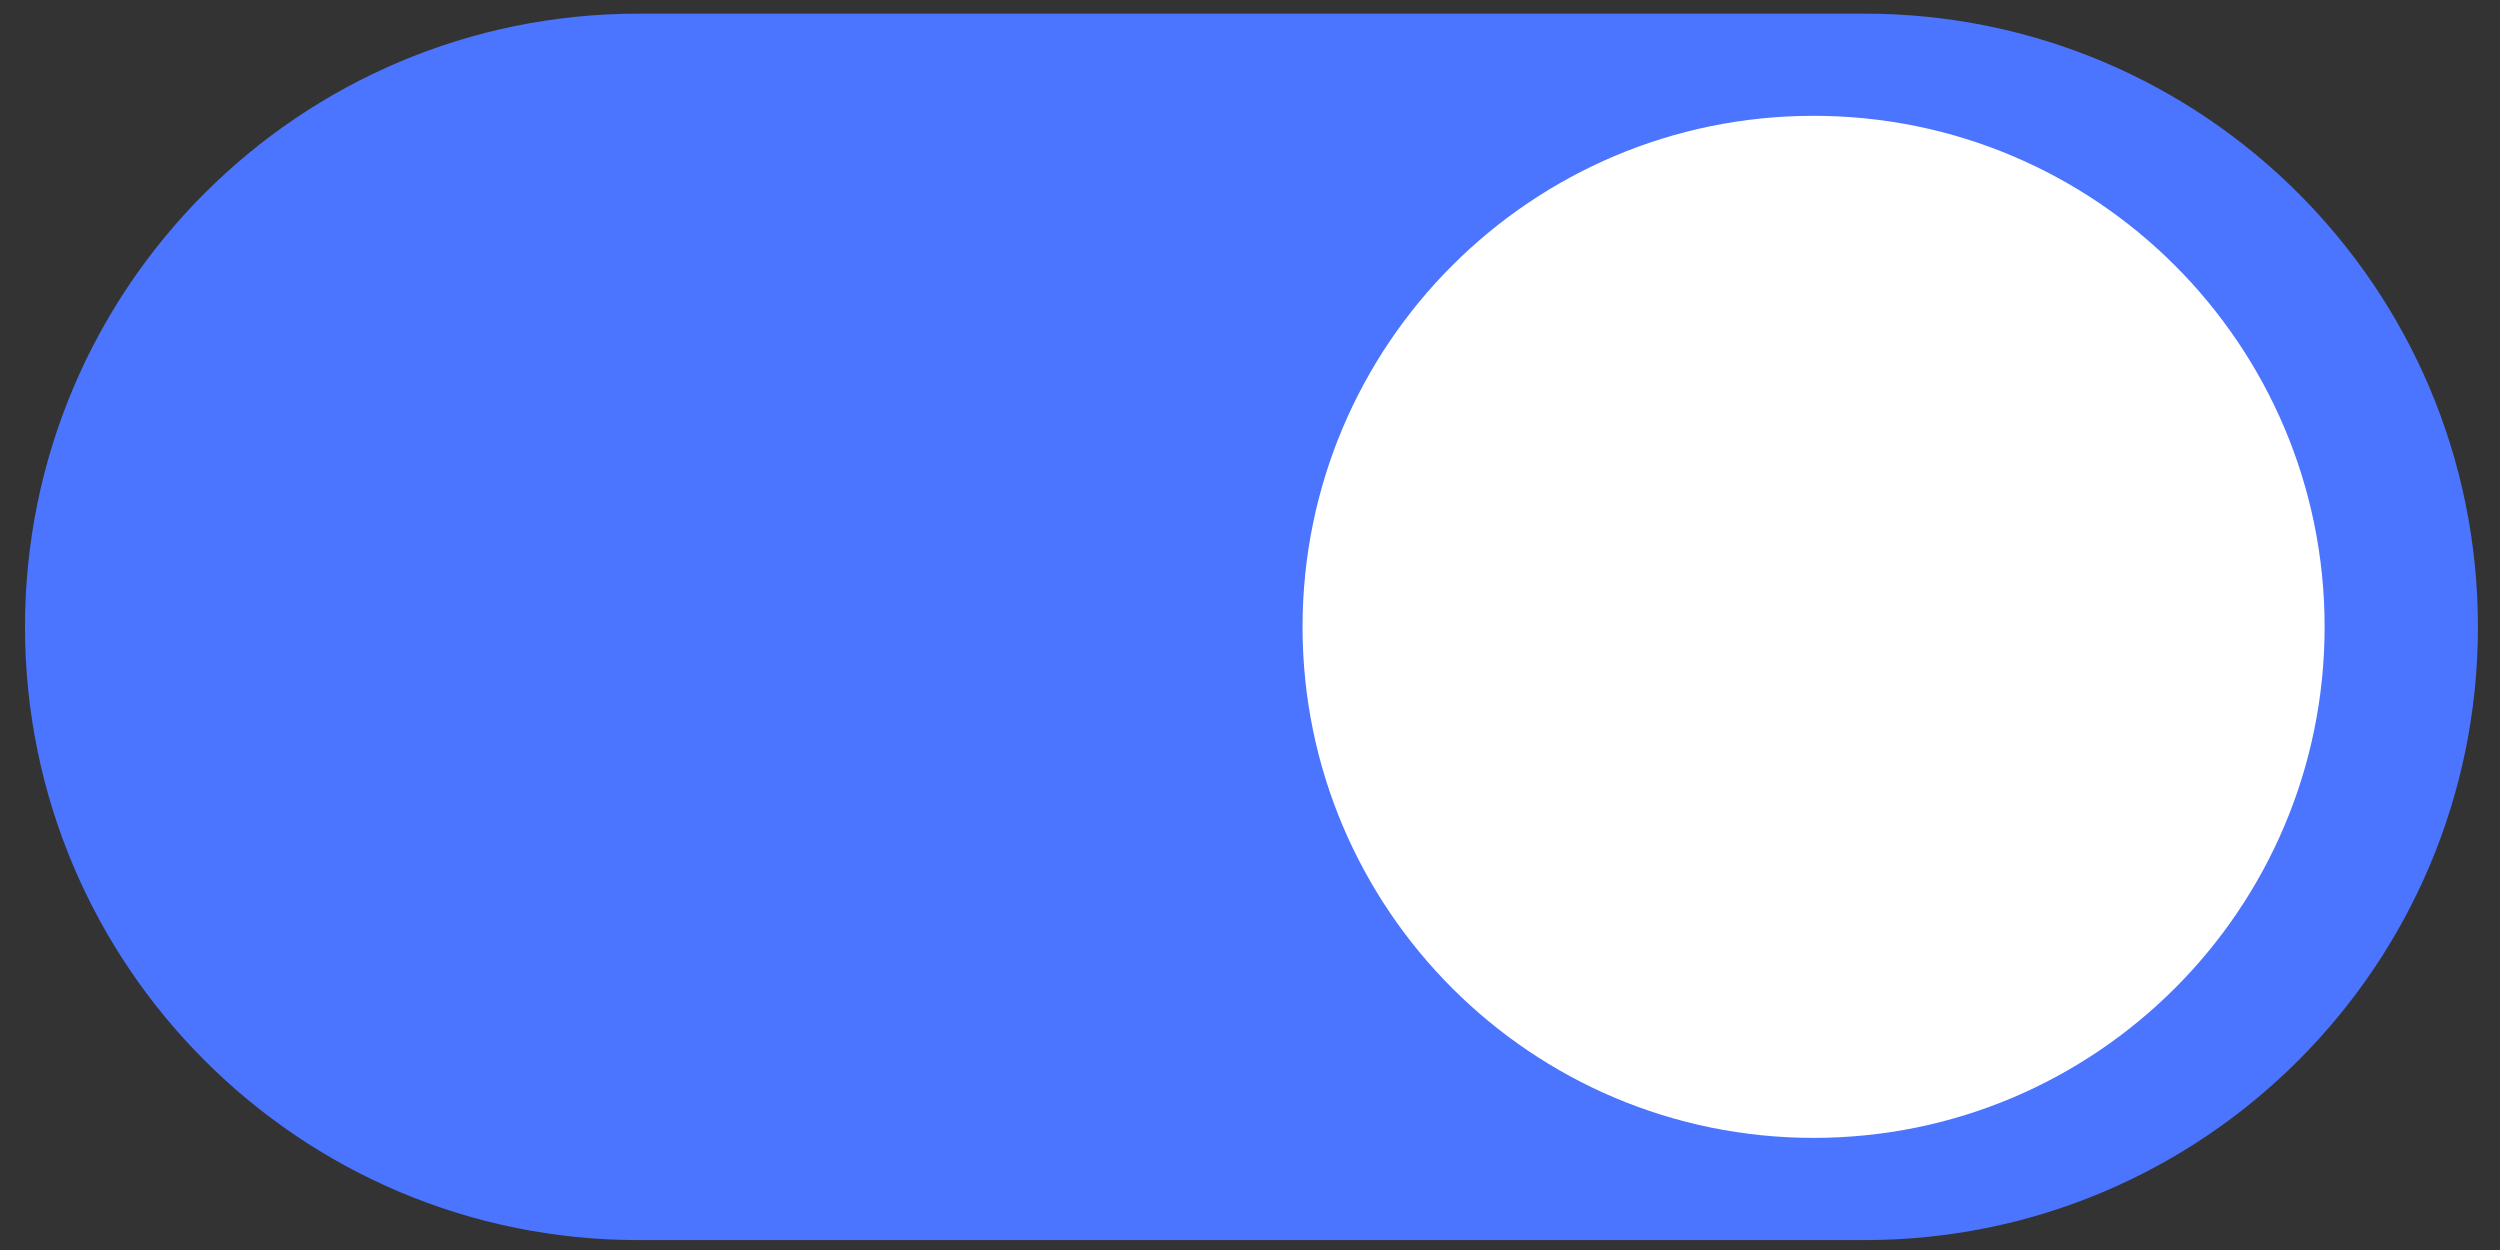 <svg width="52" height="26" viewBox="0 0 52 26" fill="none" xmlns="http://www.w3.org/2000/svg">
<rect x="0" y="0" width="52" height="26" fill="#333333" stroke="none"/>
<path opacity="0.997" d="M38.785 0.284H13.275C6.231 0.284 0.52 5.994 0.52 13.039C0.52 20.083 6.231 25.794 13.275 25.794H38.785C45.83 25.794 51.541 20.083 51.541 13.039C51.541 5.994 45.83 0.284 38.785 0.284Z" fill="#4B74FF"/>
<path d="M37.723 23.668C43.593 23.668 48.352 18.909 48.352 13.039C48.352 7.168 43.593 2.409 37.723 2.409C31.852 2.409 27.093 7.168 27.093 13.039C27.093 18.909 31.852 23.668 37.723 23.668Z" fill="white"/>
</svg>
